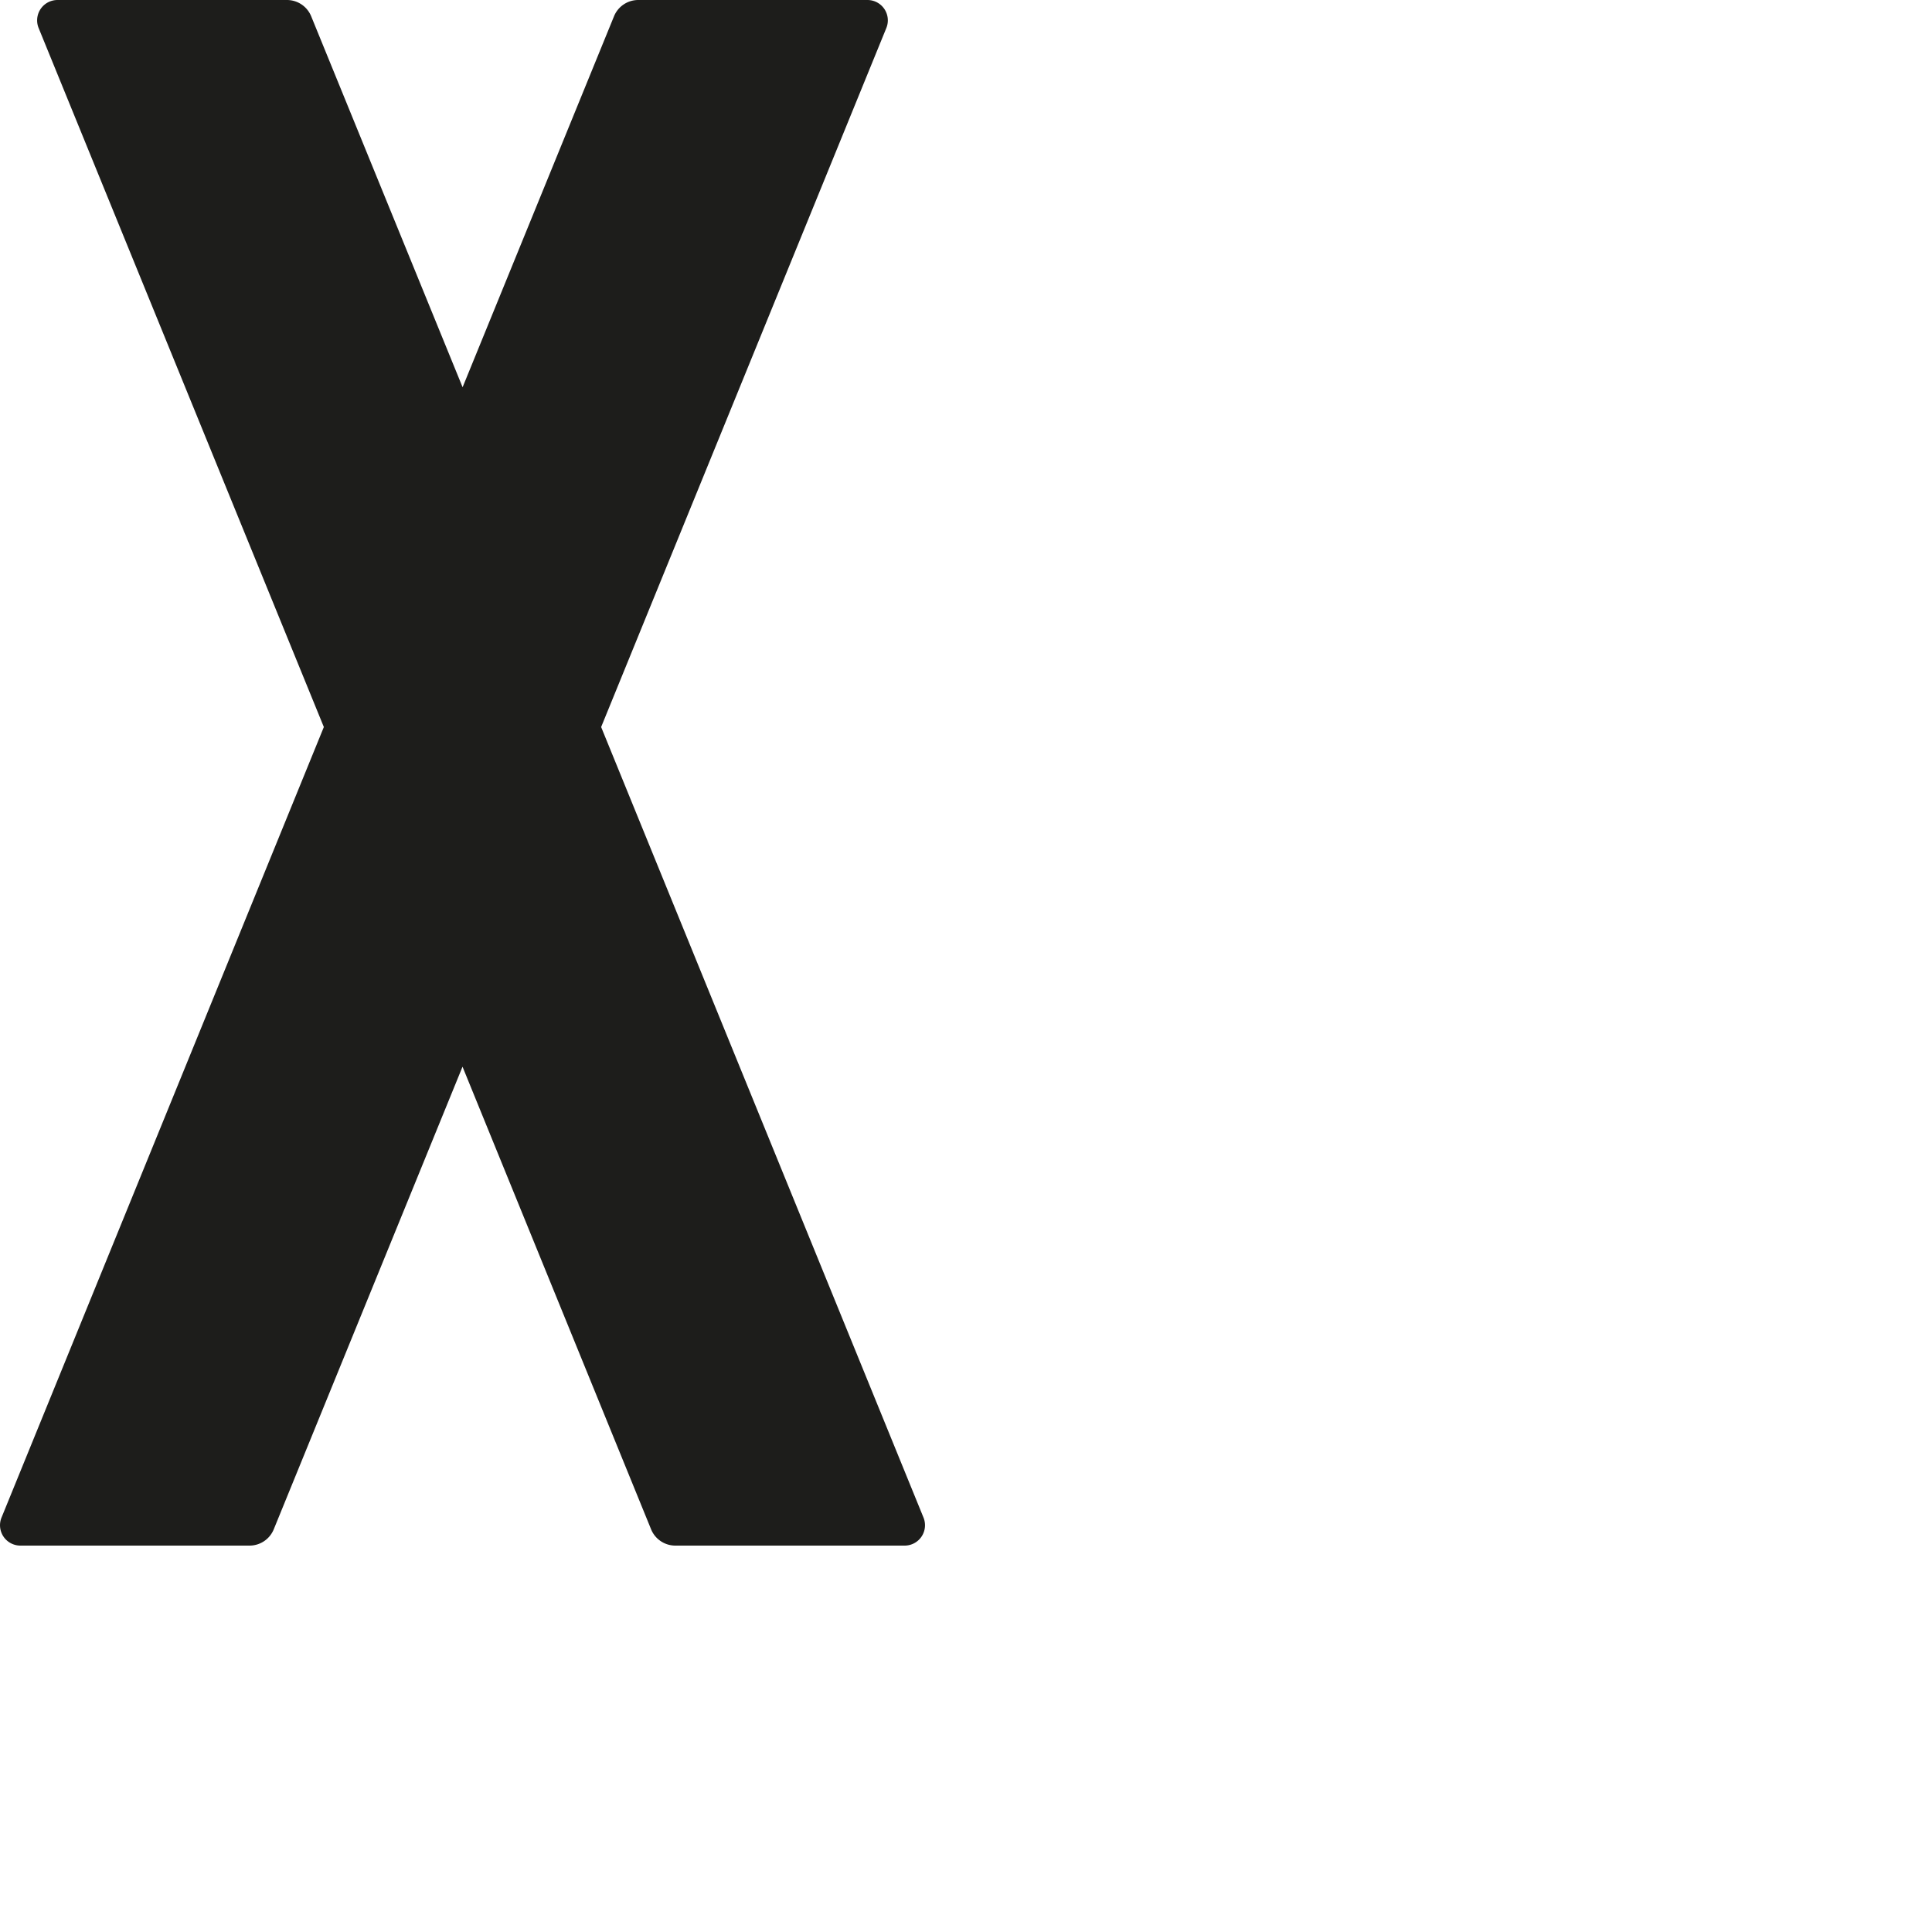 <svg id="Livello_1" data-name="Livello 1" xmlns="http://www.w3.org/2000/svg" viewBox="0 0 1000 1000"><defs><style>.cls-1{fill:#1d1d1b;}</style></defs><title>x-01</title><path class="cls-1" d="M468.22,800H349.59A13.55,13.55,0,0,1,337,791.56l-97.6-239.43-97.7,239.43A13.55,13.55,0,0,1,129.19,800H10.55A10.54,10.54,0,0,1,.79,785.48L167.62,376.31,20,14.52A10.54,10.54,0,0,1,29.78,0H148.52a13.55,13.55,0,0,1,12.55,8.43l78.37,192,78.37-192A13.55,13.55,0,0,1,330.35,0H449a10.54,10.54,0,0,1,9.76,14.52L311.15,376.31,478,785.48A10.54,10.54,0,0,1,468.22,800Z"/></svg>
